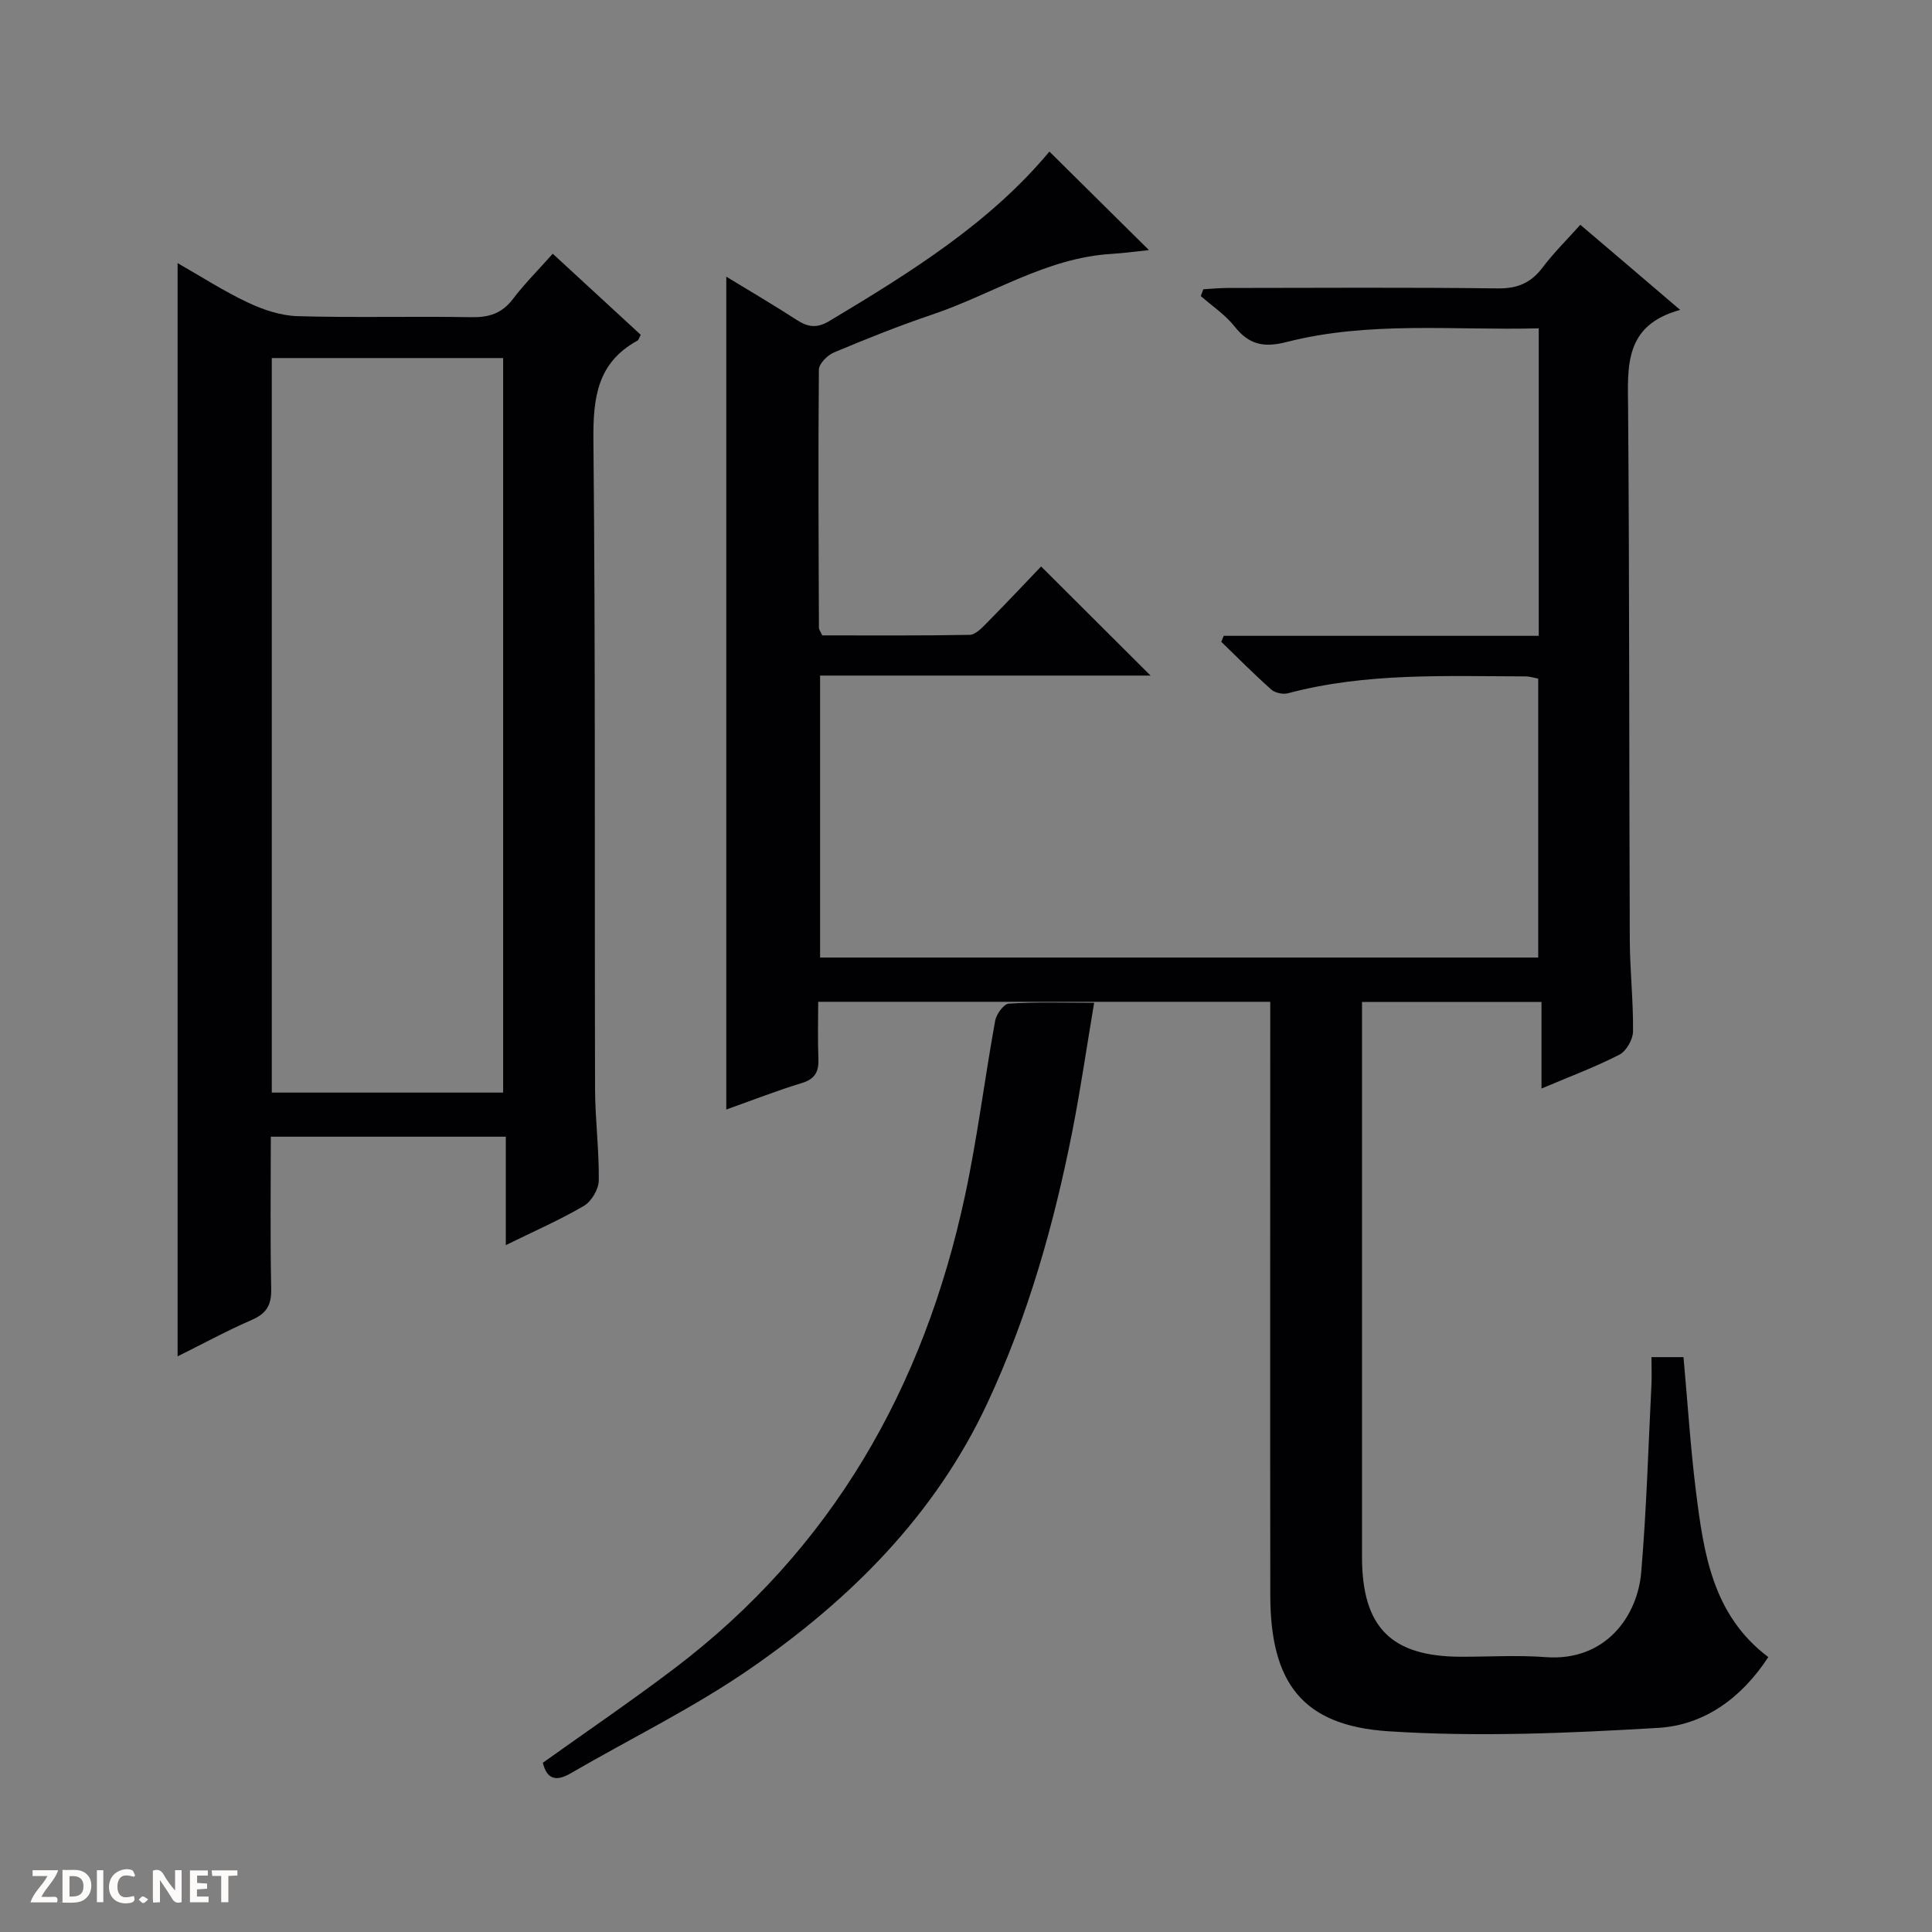<svg enable-background="new 0 0 400 400" viewBox="0 0 400 400" xmlns="http://www.w3.org/2000/svg"><rect x="0" y="0" width="400" height="400" fill="#808080" stroke="none"/><g fill="#fcfbfa"><path d="m37.59 393.81c-.92.31-1.52.05-2-.78-.7-1.2-1.52-2.34-2.47-3.78v4.59c-.55.03-.95.05-1.41.07-.03-.37-.06-.64-.06-.91 0-1.91 0-3.81 0-5.7 1.13-.41 1.77-.03 2.29.91.62 1.11 1.38 2.14 2.31 3.19v-4.2h1.35v6.61z"/><path d="m12.94 393.88v-6.75c1.9.19 3.93-.54 5.37 1.29.8 1.01.78 2.88.03 3.97-1.37 1.97-3.4 1.51-6.4 1.49m2.45-1.22c2.04.12 2.92-.58 2.89-2.21-.03-1.51-.98-2.19-2.89-2z"/><path d="m11.81 393.87h-5.49c.68-2.18 2.47-3.48 3.51-5.45h-3.08v-1.21h5.29c-.71 2.13-2.44 3.48-3.47 5.51.86 0 1.63.04 2.39-.01.79-.05 1.14.21.85 1.16"/><path d="m39.33 393.86v-6.61h3.7v1.07h-2.22v1.52c.68.04 1.34.09 2.07.13v1.07c-.72.05-1.38.09-2.1.14v1.48h2.4v1.19h-3.85z"/><path d="m27.71 388.56c-1.15-.3-2.46-.61-3.1.64-.37.73-.41 1.93-.06 2.67.63 1.35 1.99.93 3.17.68.35.94-.01 1.32-.93 1.46-1.62.25-3.05-.27-3.76-1.48-.73-1.24-.6-3.03.31-4.17.88-1.11 2.71-1.7 4-1.16.32.13.44.74.65 1.12-.1.08-.19.16-.28.24"/><path d="m49.15 387.24v1.07c-.59.02-1.17.05-1.87.08v5.44h-1.48v-5.44h-1.85c-.05-.4-.08-.73-.13-1.15z"/><path d="m20.06 387.21h1.33v6.62h-1.33z"/><path d="m30.68 393.25c-.39.38-.8.79-1.05.76-.32-.05-.6-.45-.9-.7.26-.24.51-.64.8-.67.29-.04.62.3 1.15.61"/></g><path d="m347.86 64.16c-11.69 3.2-10.85 11.76-10.78 20.47.29 36.66.2 73.32.35 109.98.03 6.31.74 12.63.67 18.94-.02 1.66-1.39 4.07-2.82 4.81-4.99 2.56-10.27 4.53-16.13 7.01 0-6.14 0-11.82 0-17.93-12.61 0-24.63 0-37.16 0v4.88c0 36.66-.01 73.33 0 109.99 0 14.62 6.03 20.68 20.52 20.7 5.83.01 11.69-.36 17.49.08 12.52.94 19.04-8.63 19.79-17.5 1.1-12.91 1.47-25.89 2.12-38.84.09-1.8.01-3.61.01-5.77h6.63c.85 9.33 1.43 18.6 2.58 27.81 1.6 12.77 3.42 25.59 14.98 34.29-5.55 8.51-13.3 14.1-22.82 14.66-18.58 1.1-37.31 1.91-55.84.7-17.83-1.16-24.43-10.06-24.45-28.18-.05-38.83-.01-77.66-.01-116.49 0-1.99 0-3.98 0-6.36-31.07 0-61.95 0-93.59 0 0 3.81-.12 7.75.04 11.68.11 2.67-.58 4.27-3.4 5.13-5.22 1.59-10.31 3.59-15.67 5.49 0-57.58 0-114.69 0-172.43 5.07 3.1 9.91 5.92 14.6 8.97 2.32 1.5 4.17 1.75 6.73.22 16.74-10.02 33.25-20.29 45.57-35.09 6.83 6.76 13.63 13.49 20.61 20.4-2.41.25-5.1.62-7.8.79-13.48.83-24.67 8.37-37.02 12.54-6.92 2.33-13.71 5.06-20.44 7.88-1.33.56-3.07 2.33-3.08 3.55-.16 17.83-.06 35.66.01 53.48 0 .29.25.59.69 1.53 9.97 0 20.24.08 30.5-.11 1.21-.02 2.54-1.42 3.55-2.45 3.98-4.02 7.85-8.15 11.26-11.71 7.79 7.77 15.17 15.13 22.66 22.59-22.55 0-45.28 0-68.42 0v58.38h148.68c0-19.27 0-38.34 0-57.75-.82-.15-1.74-.46-2.67-.46-16.46-.03-32.97-.81-49.13 3.49-1.04.28-2.68-.07-3.47-.77-3.56-3.17-6.92-6.56-10.35-9.88.17-.41.34-.83.51-1.24h65.22c0-21.49 0-42.25 0-63.66-17.62.45-35.11-1.55-52.25 2.84-4.63 1.19-7.73.56-10.69-3.19-1.93-2.44-4.66-4.25-7.03-6.34.18-.47.35-.93.53-1.4 1.67-.09 3.33-.27 5-.27 18.66-.02 37.33-.14 55.99.09 4.11.05 6.89-1.18 9.3-4.39 2.28-3.02 5.01-5.71 7.76-8.78 6.74 5.72 13.17 11.21 20.67 17.62z" fill="#010104"/><path d="m104.72 257.79c0-7.98 0-15.05 0-22.45-16.42 0-32.28 0-48.65 0 0 10.61-.14 21.06.08 31.5.07 3.34-.95 5.1-4.02 6.43-5.28 2.3-10.36 5.07-15.36 7.55 0-75.51 0-150.72 0-226.34 4.82 2.74 9.55 5.8 14.6 8.18 3.18 1.5 6.81 2.7 10.27 2.8 11.98.34 23.98 0 35.97.21 3.65.06 6.32-.78 8.58-3.76 2.4-3.17 5.24-5.99 8.25-9.38 6.22 5.73 12.25 11.29 18.22 16.79-.36.65-.44 1.08-.69 1.21-8.3 4.54-9.19 11.8-9.11 20.55.44 44.8.22 89.6.34 134.41.02 6.31.85 12.61.77 18.91-.02 1.81-1.5 4.33-3.06 5.25-4.92 2.9-10.22 5.2-16.19 8.14zm-48.45-183.66v152.08h47.9c0-50.9 0-101.43 0-152.08-16.06 0-31.7 0-47.9 0z" fill="#010104"/><path d="m226.53 207.62c-1.57 9.32-2.82 17.96-4.5 26.52-3.83 19.41-9.19 38.35-17.6 56.35-10.82 23.18-28.3 40.57-48.87 54.83-11.82 8.2-24.91 14.56-37.4 21.82-3.06 1.78-4.94 1.23-5.77-2.18 9.09-6.49 18.27-12.74 27.11-19.43 32.78-24.81 51.78-58.25 60.29-97.97 2.57-11.98 4.06-24.18 6.25-36.24.25-1.36 1.78-3.47 2.83-3.53 5.6-.36 11.22-.17 17.66-.17z" fill="#010104"/></svg>